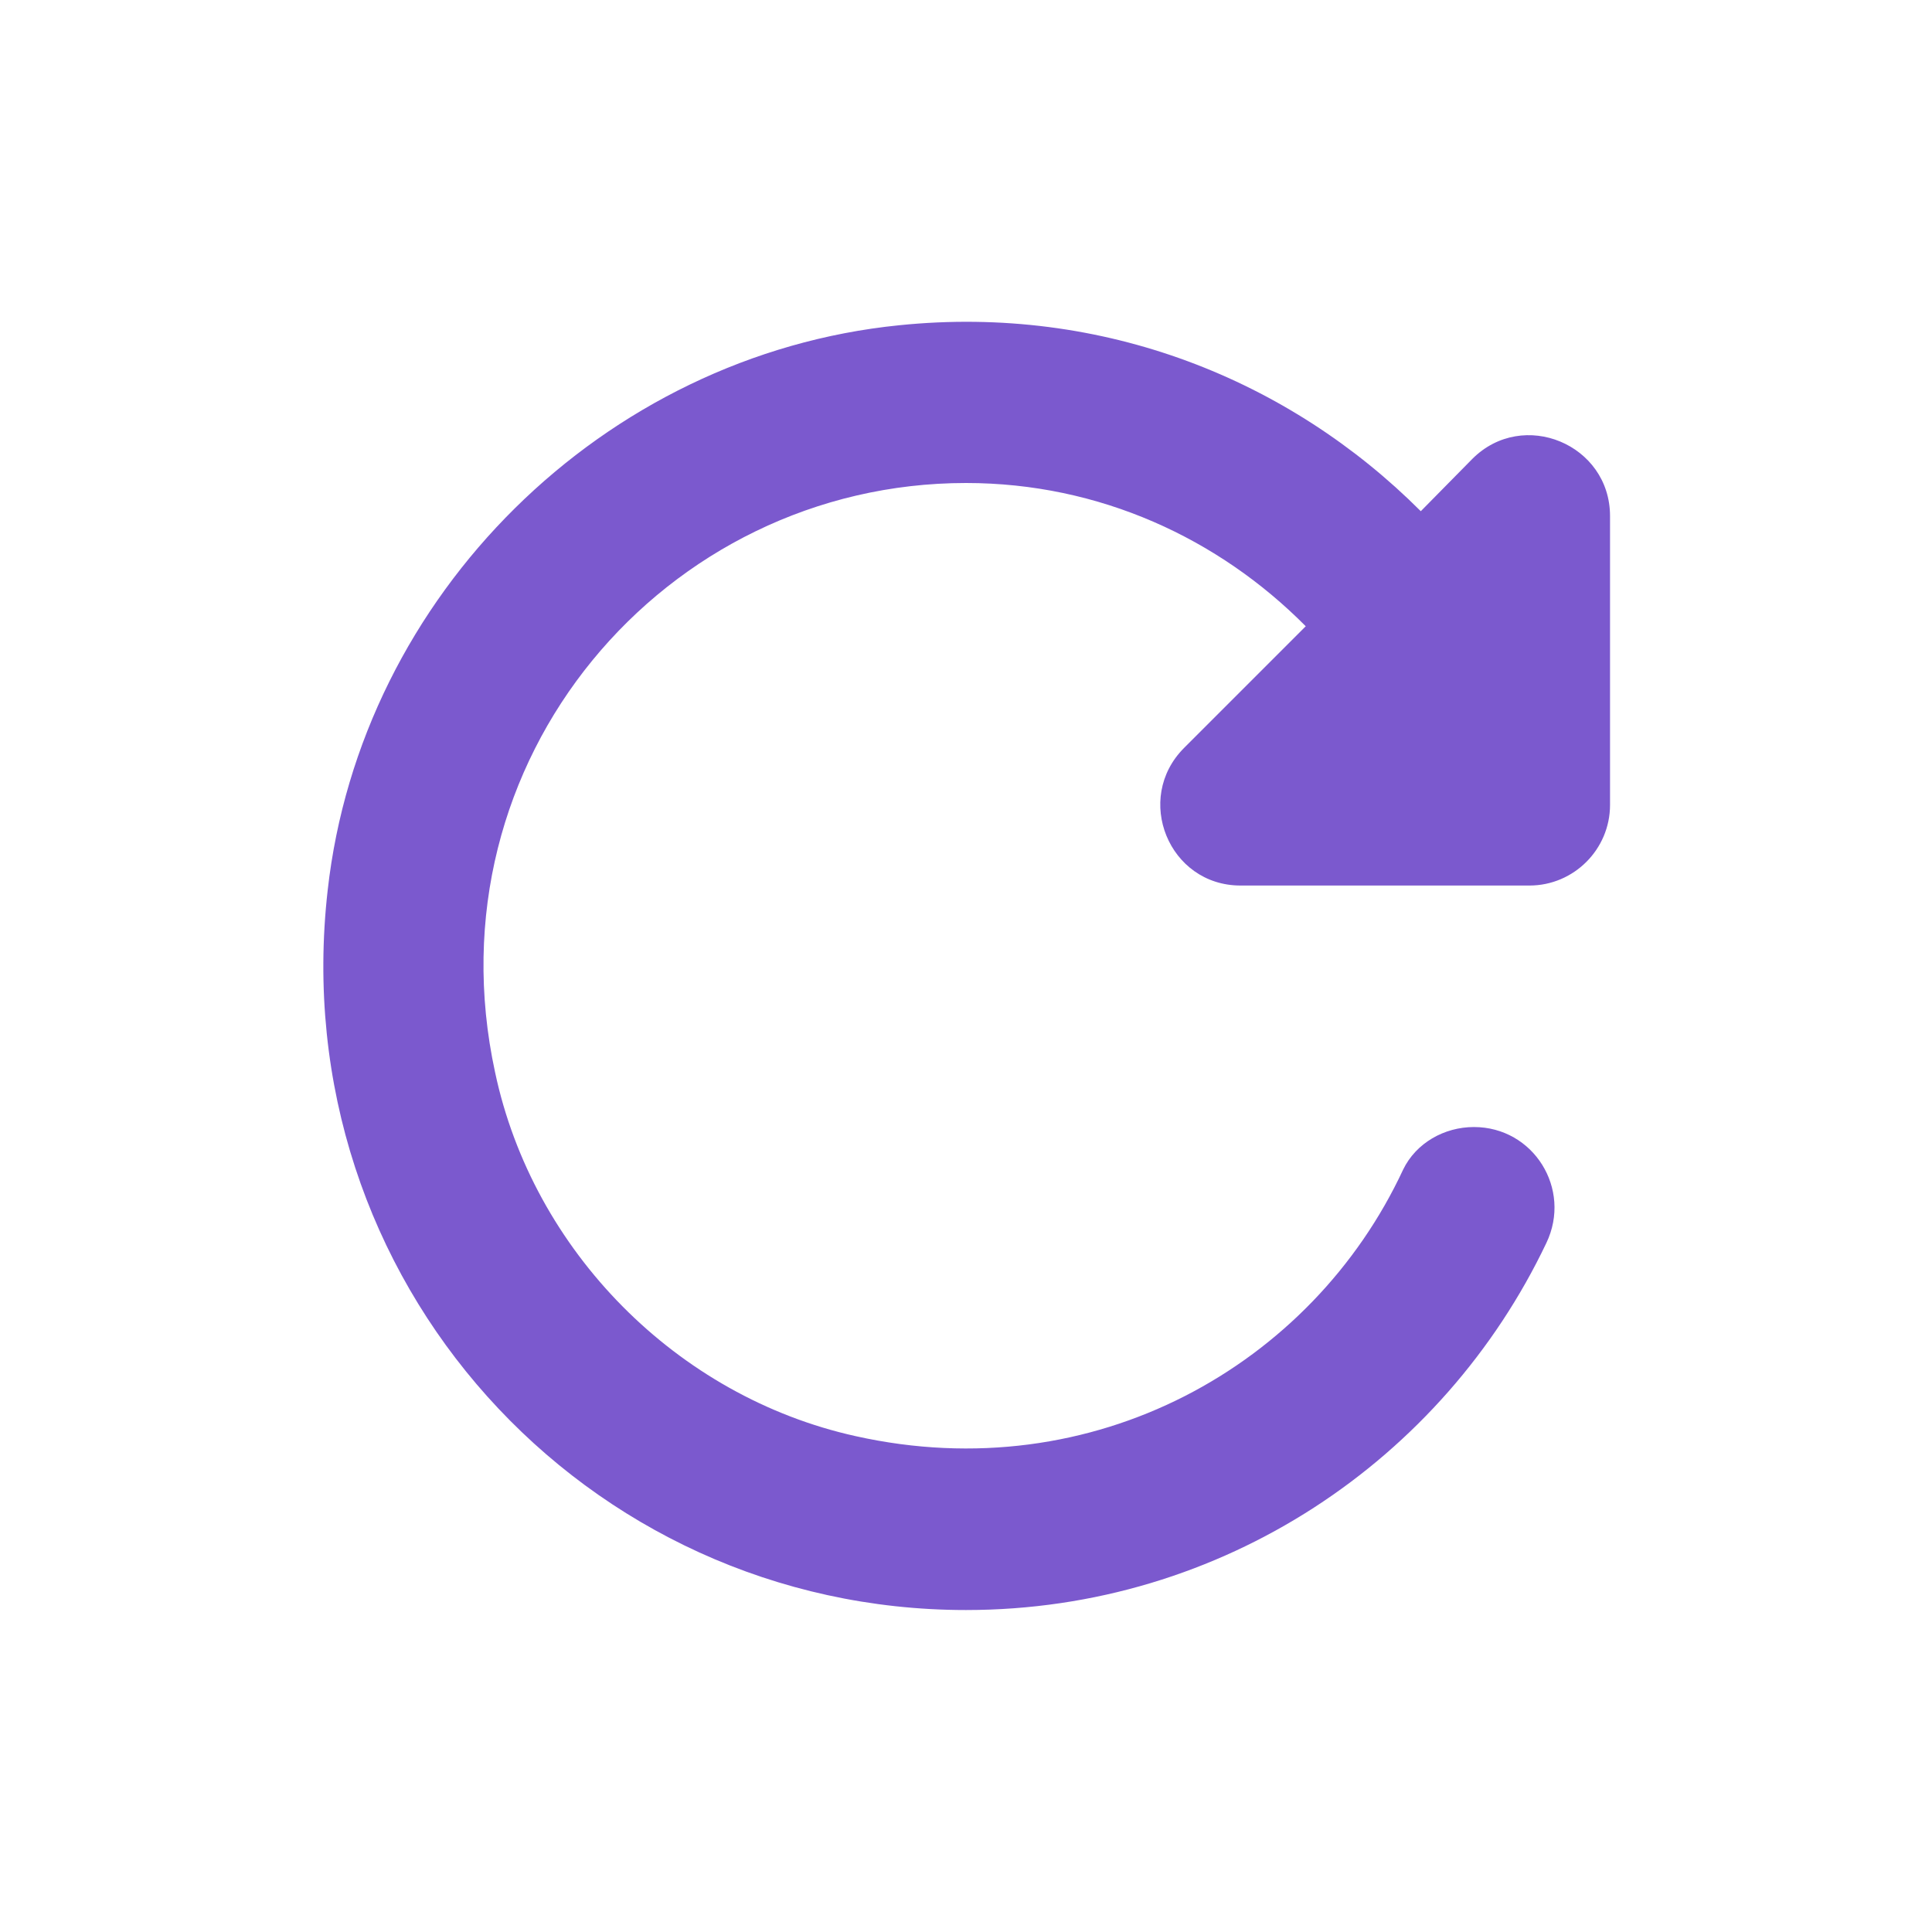 <svg width="20" height="20" viewBox="0 0 20 20" fill="none" xmlns="http://www.w3.org/2000/svg">
<g clip-path="url(#clip0_930_15021)">
<path d="M14.708 5.292C13.35 3.933 11.425 3.15 9.308 3.367C6.25 3.675 3.733 6.158 3.392 9.217C2.933 13.258 6.058 16.667 10 16.667C12.658 16.667 14.942 15.108 16.008 12.867C16.275 12.308 15.875 11.667 15.258 11.667C14.95 11.667 14.658 11.833 14.525 12.108C13.583 14.133 11.325 15.417 8.858 14.867C7.008 14.458 5.517 12.95 5.125 11.1C4.425 7.867 6.883 5 10 5C11.383 5 12.617 5.575 13.517 6.483L12.258 7.742C11.733 8.267 12.1 9.167 12.842 9.167H15.833C16.292 9.167 16.667 8.792 16.667 8.333V5.342C16.667 4.6 15.767 4.225 15.242 4.75L14.708 5.292Z" fill="#7B59CE"/>
</g>
<defs>
<clipPath id="clip0_930_15021">
<rect width="20" height="20" fill="white"/>
</clipPath>
</defs>
</svg>
